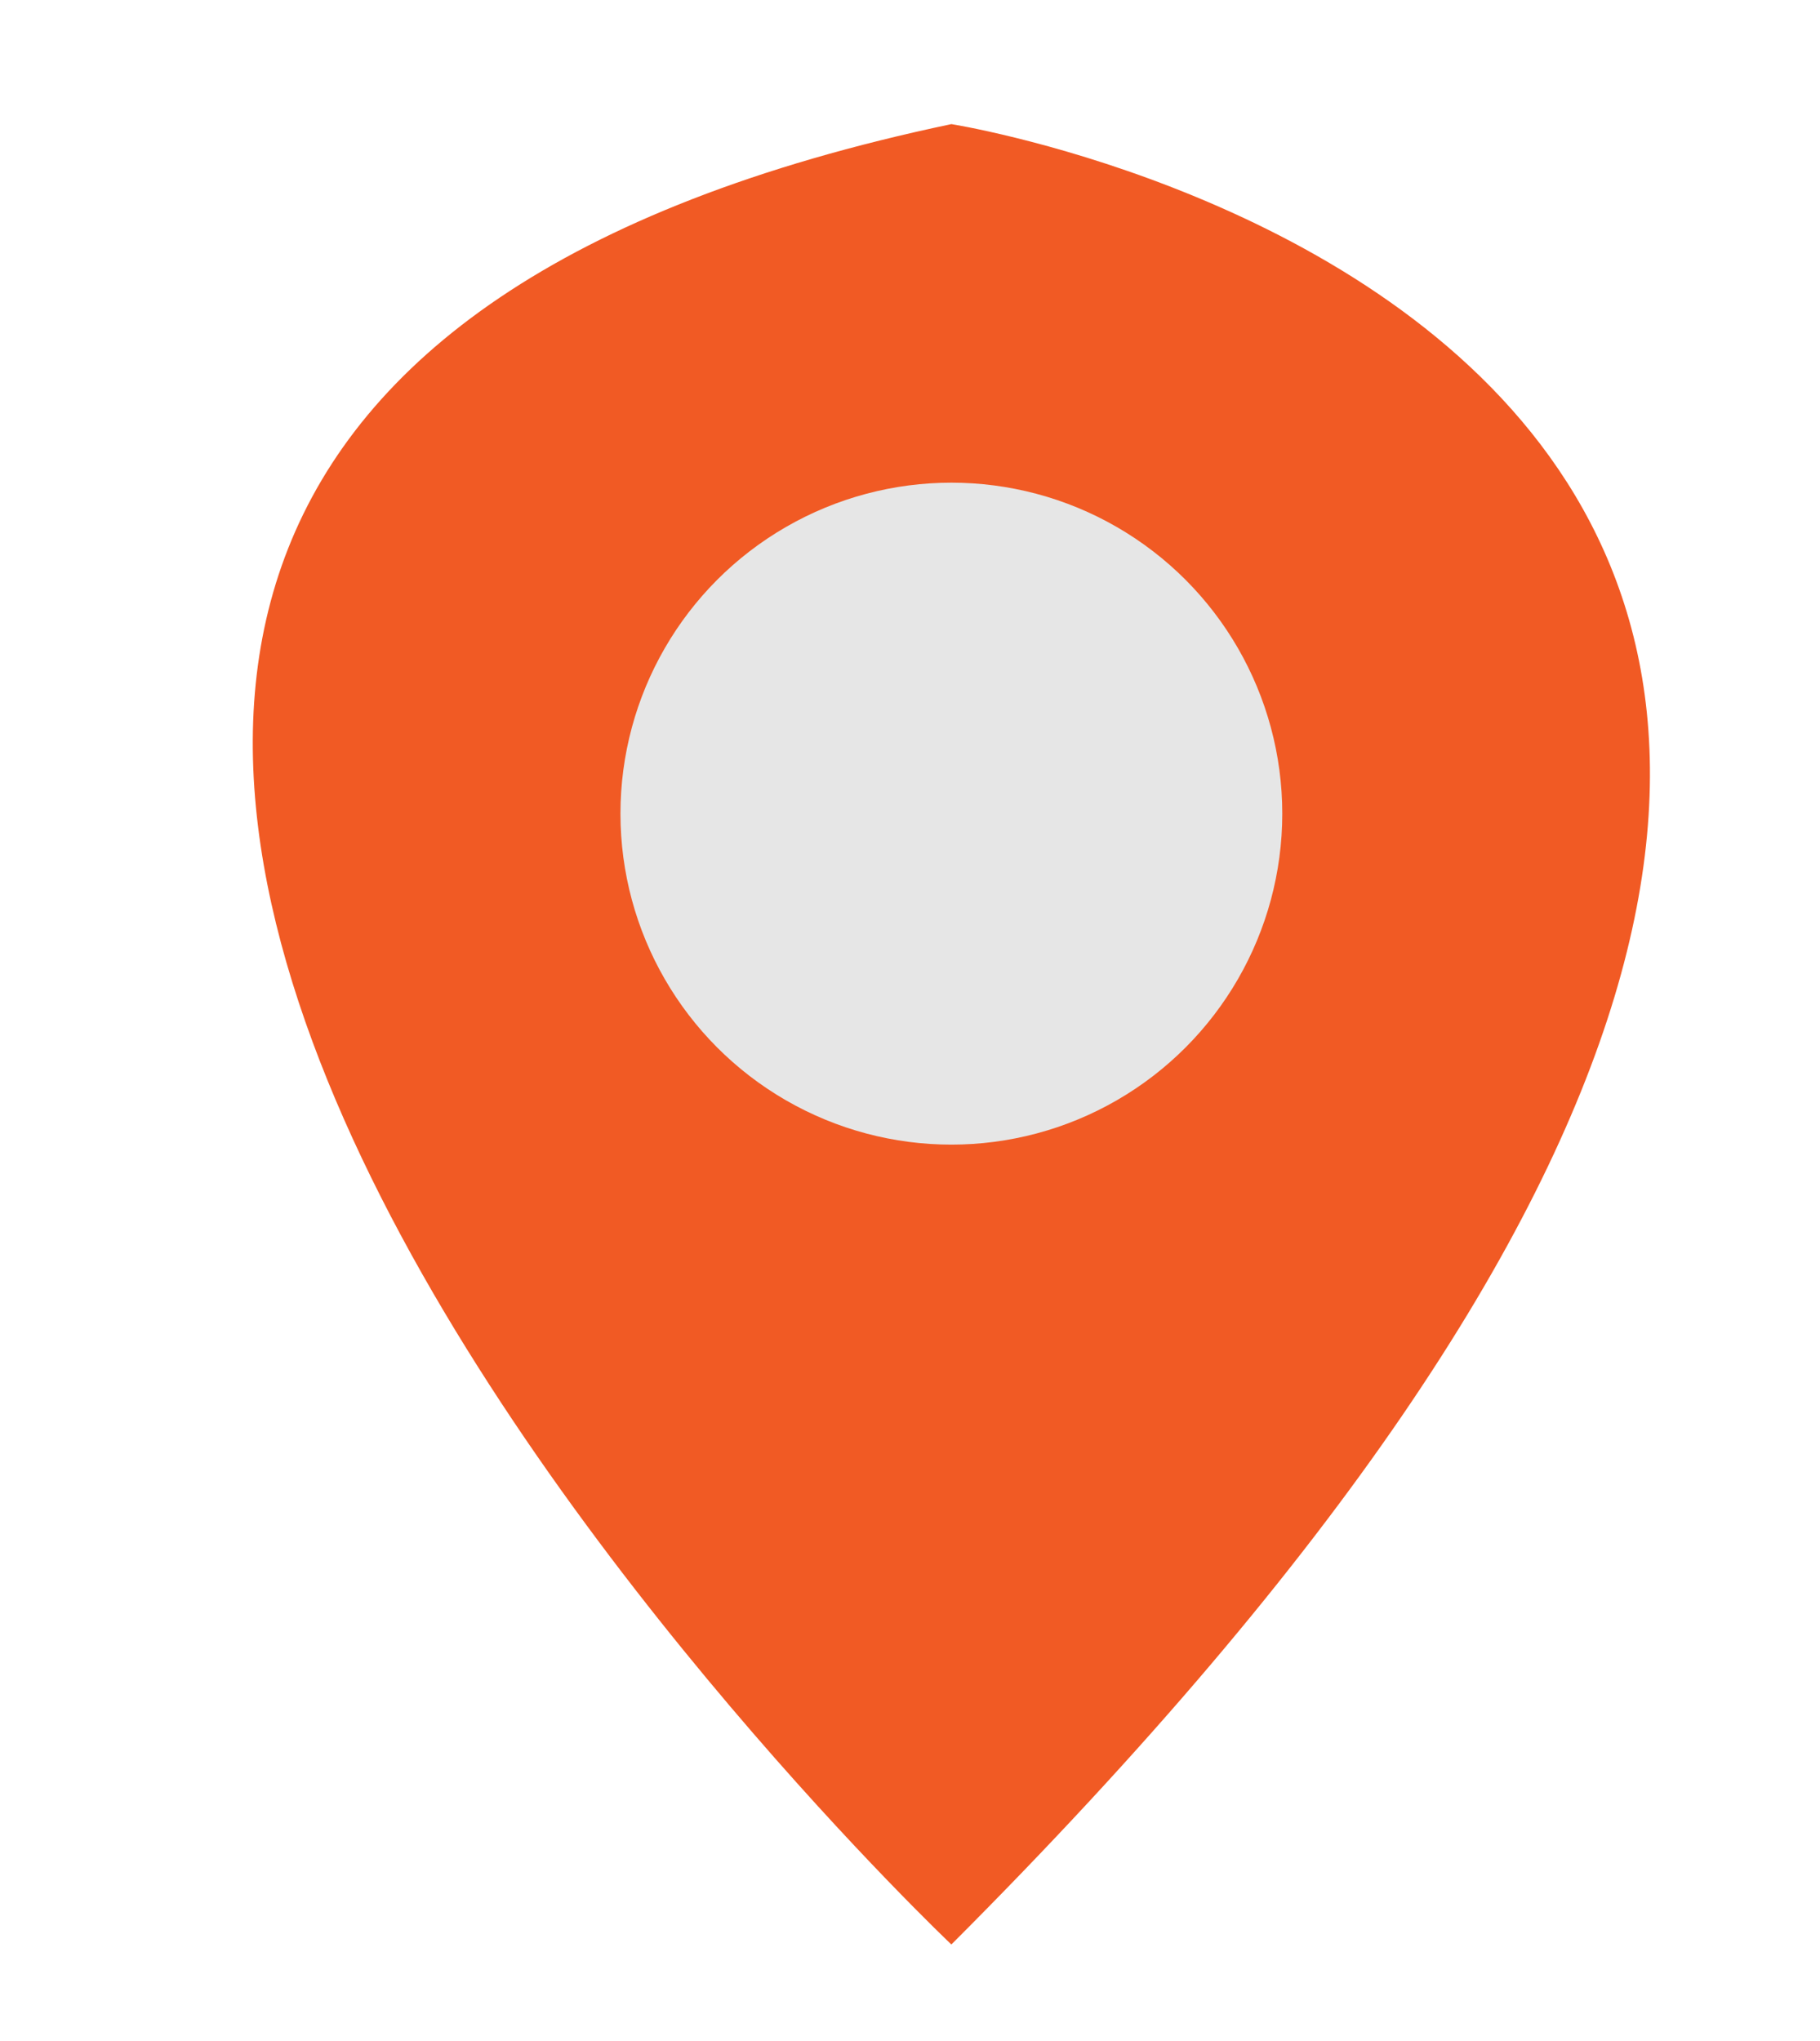 <svg xmlns="http://www.w3.org/2000/svg" viewBox="0 0 66 74"><defs><style>.cls-1{fill:#f15a24;}.cls-2{fill:#e6e6e6;}</style></defs><title>kontakt</title><g id="Layer_3" data-name="Layer 3"><path class="cls-1" d="M34.5,70.5s-57-54,0-66C34.5,4.5,91.5,13.5,34.5,70.5Z"/><circle class="cls-2" cx="34.5" cy="29.5" r="12"/></g></svg>
